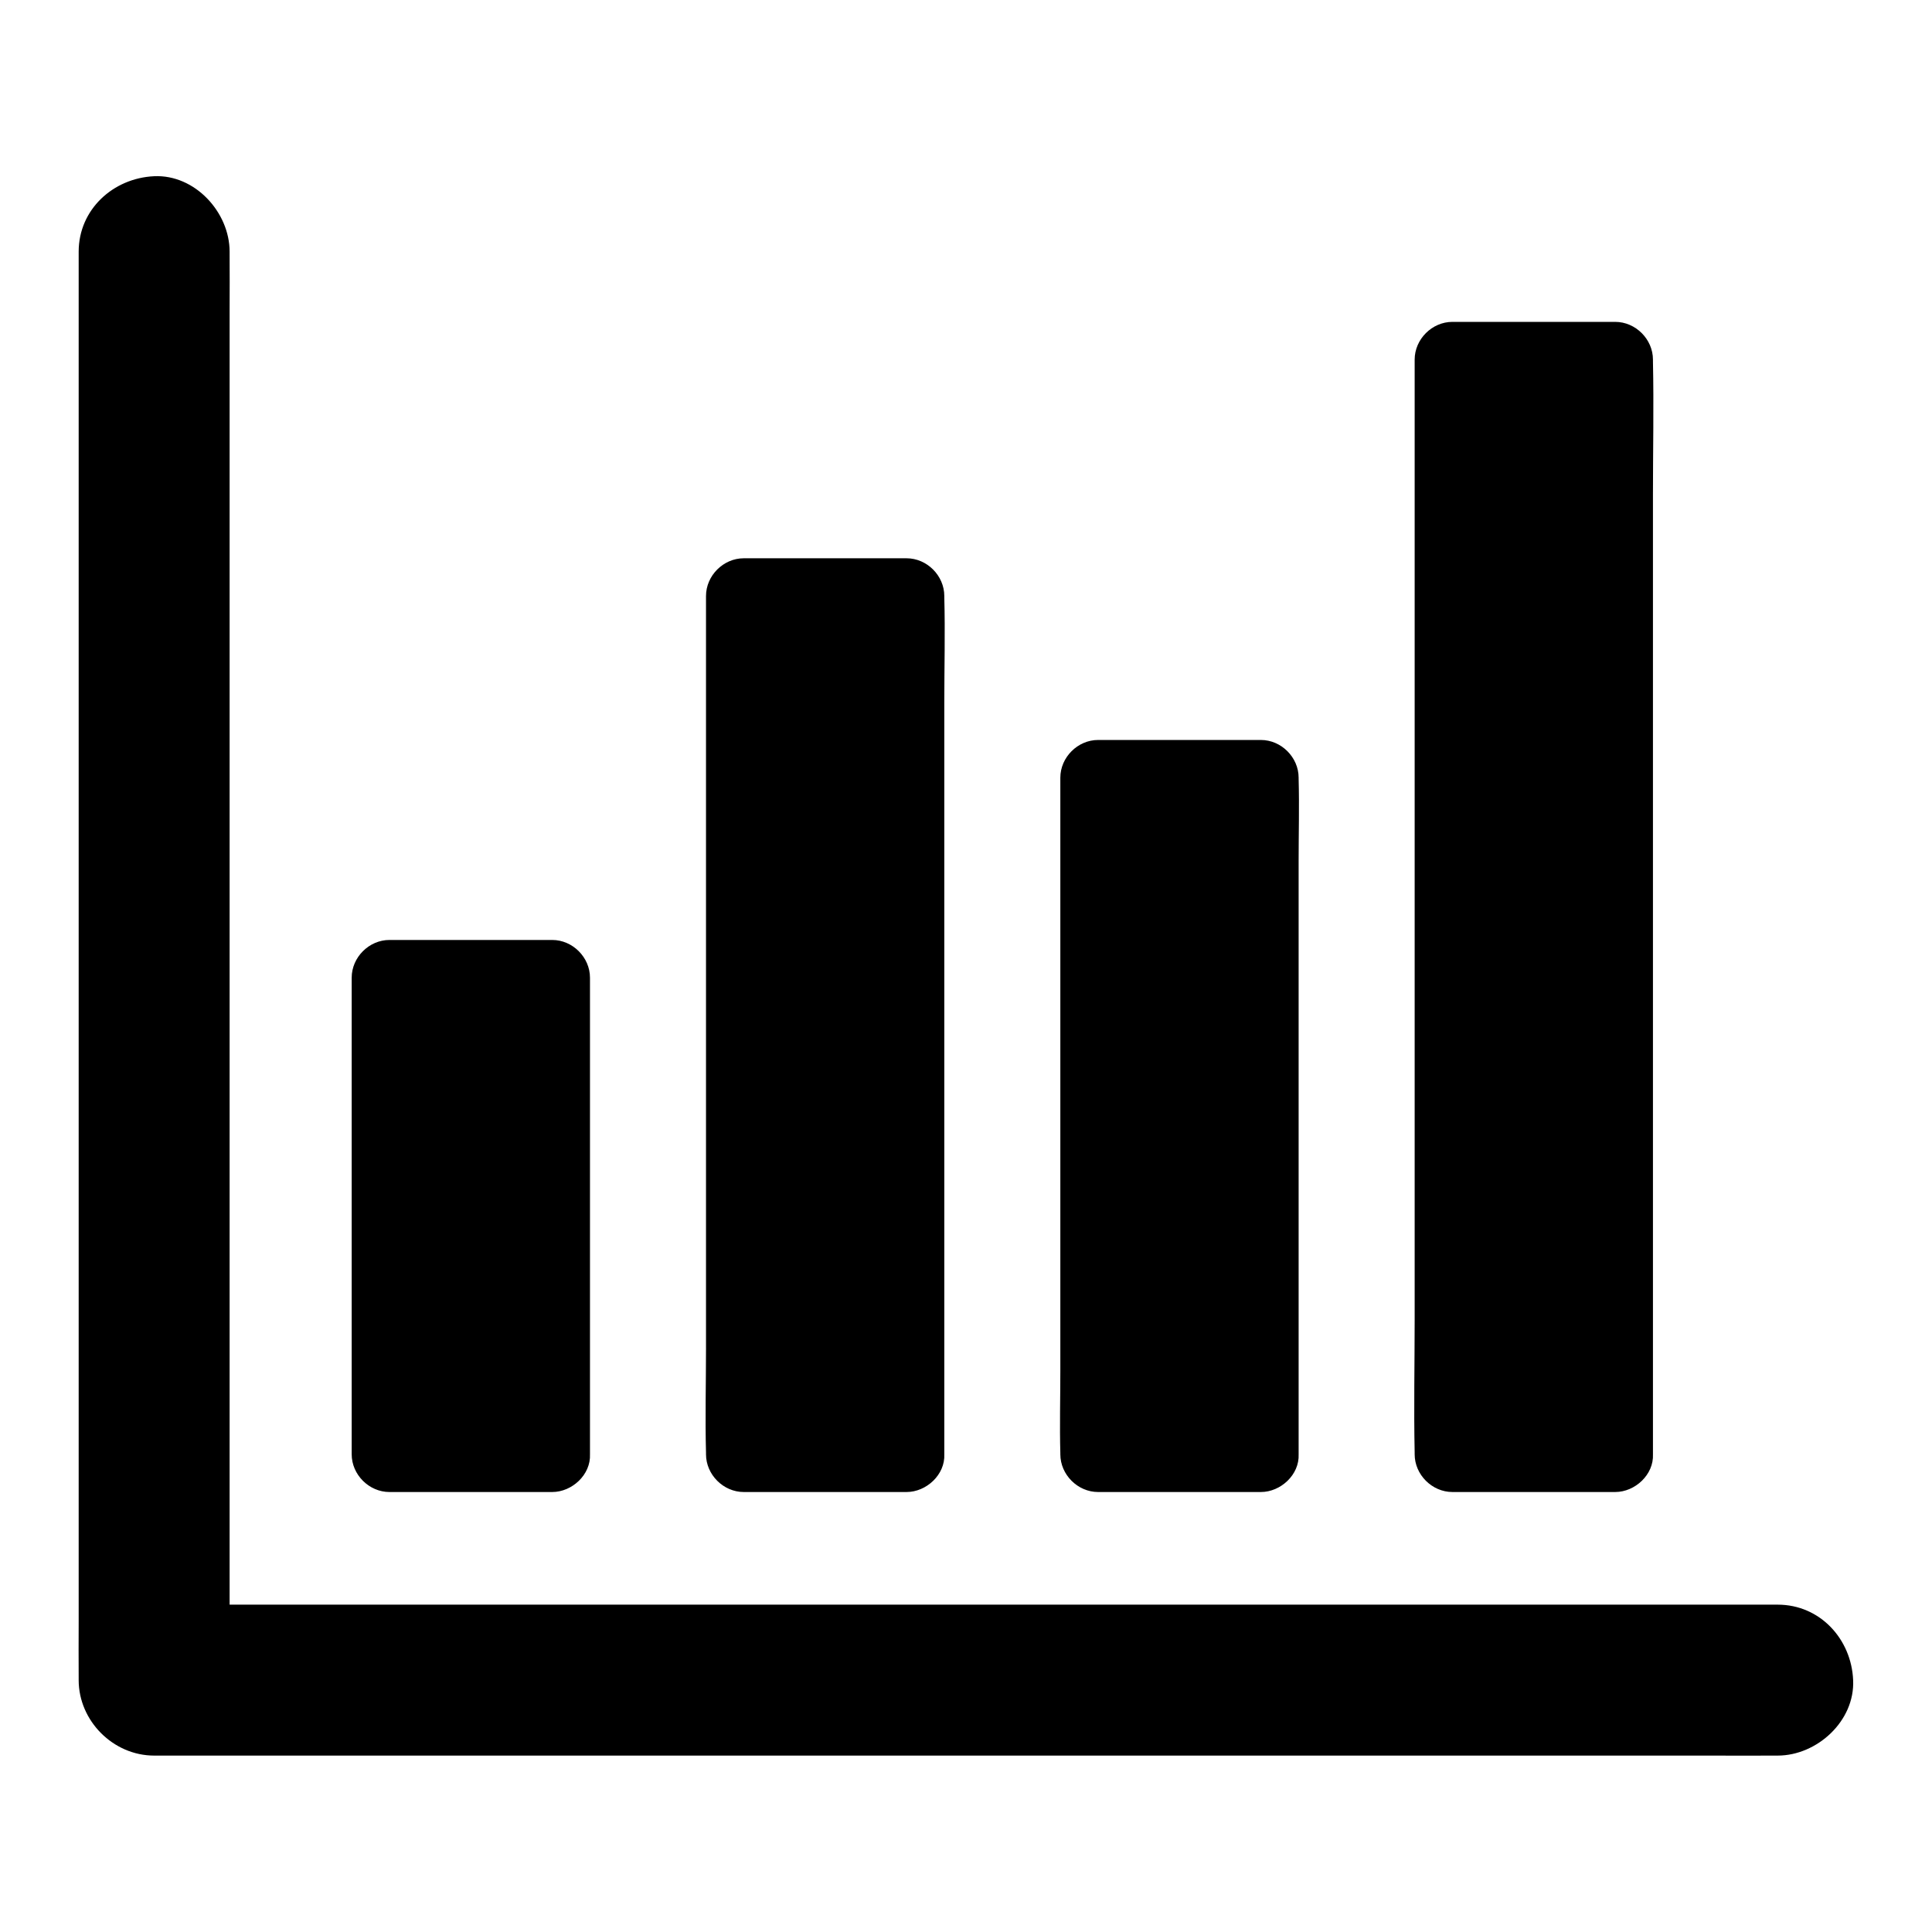 <svg xmlns="http://www.w3.org/2000/svg" version="1.1" xmlns:xlink="http://www.w3.org/1999/xlink" width="512" height="512" x="0" y="0" viewBox="0 0 1024 1024" style="enable-background:new 0 0 512 512" xml:space="preserve" class=""><g><path d="M942.2 850.5H116.8c-11.2 0-22.4-.1-33.6 0h-1.5l40 40V164.2c0-9.8.1-19.7 0-29.5v-1.3c0-20.9-18.4-41-40-40-21.7 1-40 17.6-40 40V859.7c0 9.8-.1 19.7 0 29.5v1.3c0 21.6 18.3 40 40 40h825.4c11.2 0 22.4.1 33.6 0h1.5c20.9 0 41-18.4 40-40-.9-21.7-17.5-40-40-40z" opacity="1" data-original="#000000" class=""></path><path d="M206.5 518.3h86.3v252.5h-86.3z" opacity="1" data-original="#000000" class=""></path><path d="M292.7 750.8h-86.3l20 20V518.2l-20 20h86.3l-20-20v252.6c0 10.5 9.2 20.5 20 20s20-8.8 20-20V518.2c0-10.8-9.2-20-20-20h-86.3c-10.8 0-20 9.2-20 20v252.6c0 10.8 9.2 20 20 20h86.3c10.5 0 20.5-9.2 20-20-.4-10.8-8.7-20-20-20zM394.2 315.9h86.3v454.9h-86.3z" opacity="1" data-original="#000000" class=""></path><path d="M480.5 750.8h-86.3l20 20V372.1c0-18.4.8-37 0-55.4v-.8l-20 20h86.3l-20-20V714.6c0 18.4-.5 37 0 55.4v.8c0 10.5 9.2 20.5 20 20s20-8.8 20-20V372.1c0-18.4.5-37 0-55.4v-.8c0-10.8-9.2-20-20-20h-86.3c-10.8 0-20 9.2-20 20V714.6c0 18.4-.5 37 0 55.4v.8c0 10.8 9.2 20 20 20h86.3c10.5 0 20.5-9.2 20-20s-8.8-20-20-20zM582 412.3h86.3v358.5H582z" opacity="1" data-original="#000000" class=""></path><path d="M668.3 750.8H582l20 20V456.4c0-14.5.6-29.1 0-43.6v-.6l-20 20h86.3l-20-20v314.4c0 14.5-.4 29.1 0 43.6v.6c0 10.5 9.2 20.5 20 20s20-8.8 20-20V456.4c0-14.5.4-29.1 0-43.6v-.6c0-10.8-9.2-20-20-20H582c-10.8 0-20 9.2-20 20v314.4c0 14.5-.4 29.1 0 43.6v.6c0 10.8 9.2 20 20 20h86.3c10.5 0 20.5-9.2 20-20s-8.8-20-20-20zM769.8 190.7h86.3v580.1h-86.3z" opacity="1" data-original="#000000" class=""></path><path d="M856.1 750.8h-86.3l20 20V262.1c0-23.4.9-47 0-70.5v-1l-20 20h86.3l-20-20V699.3c0 23.5-.5 47 0 70.5v1c0 10.5 9.2 20.5 20 20s20-8.8 20-20V262.1c0-23.5.5-47 0-70.5v-1c0-10.8-9.2-20-20-20h-86.3c-10.8 0-20 9.2-20 20V699.3c0 23.5-.5 47 0 70.5v1c0 10.8 9.2 20 20 20h86.3c10.5 0 20.5-9.2 20-20s-8.8-20-20-20z" opacity="1" data-original="#000000" class=""></path></g></svg>